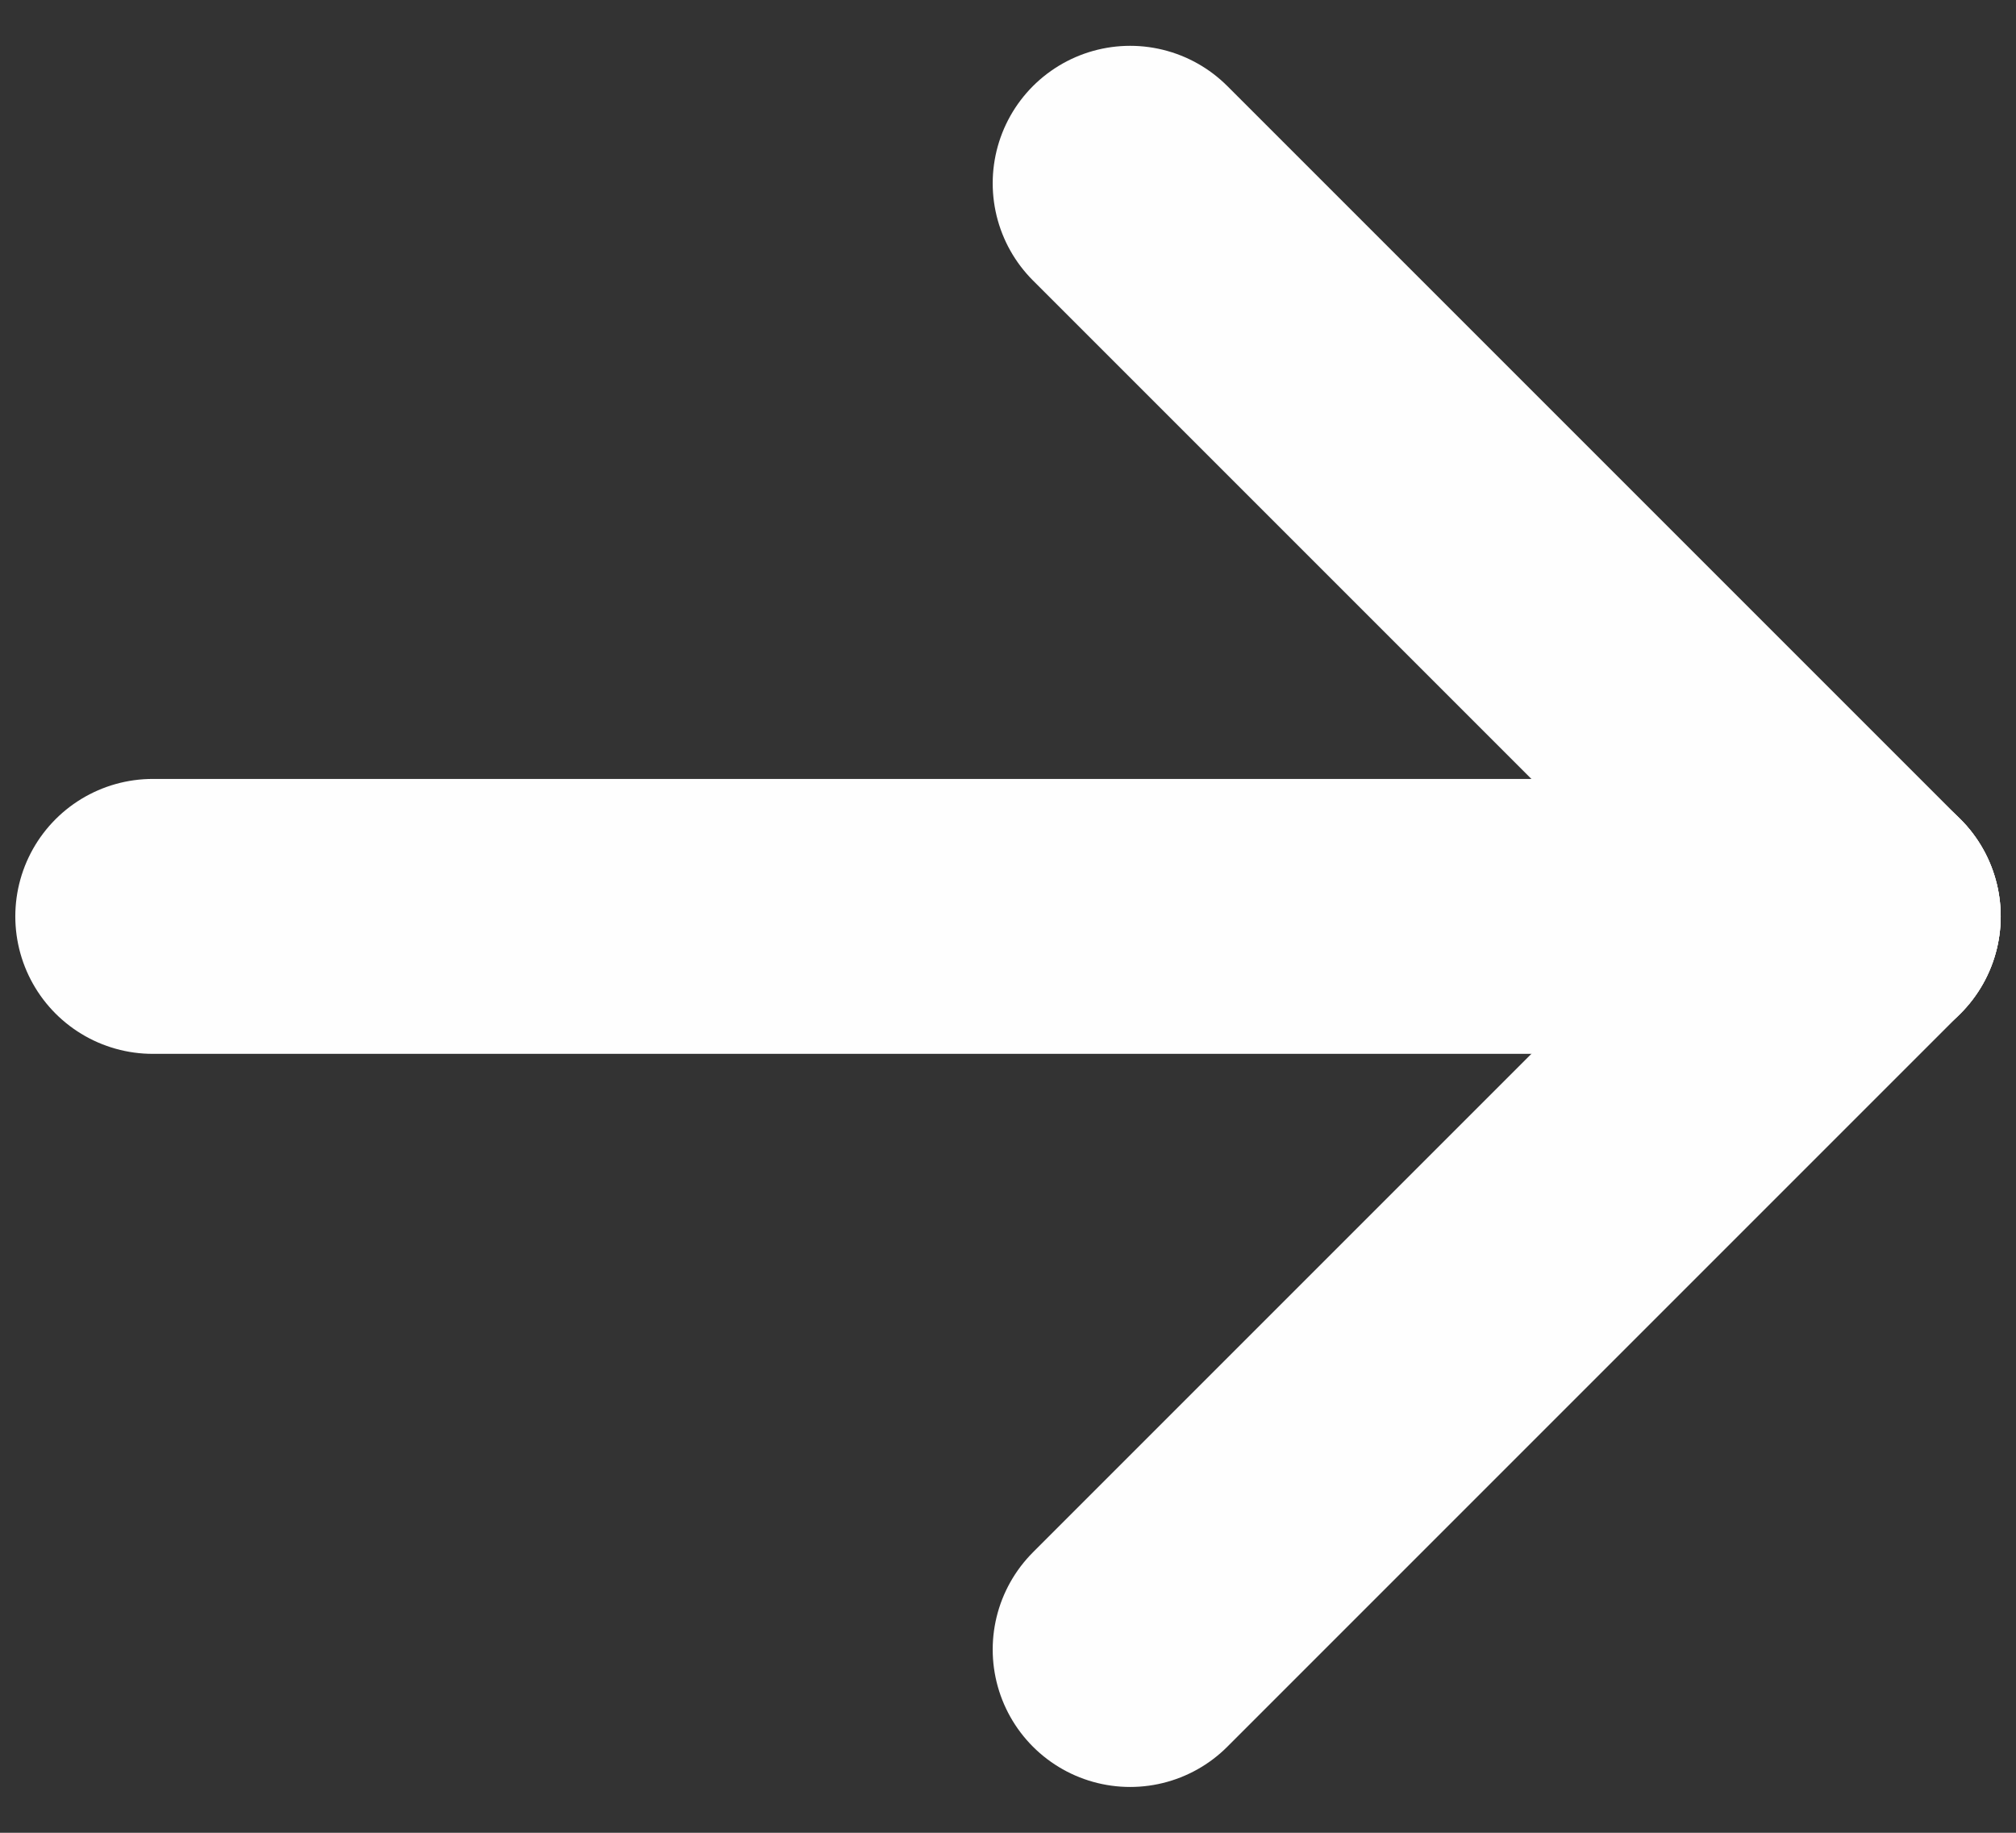<svg xmlns="http://www.w3.org/2000/svg" width="22" height="20" viewBox="0 0 22 20"><rect x="0" y="0" width="22" height="20" fill="#333333" stroke="none"/><g><g><g/><g><path fill="none" stroke="#fefefe" stroke-linecap="round" stroke-linejoin="round" stroke-miterlimit="20" stroke-width="3" d="M1.667 10h18.666"/></g><g><path fill="none" stroke="#fefefe" stroke-linecap="round" stroke-linejoin="round" stroke-miterlimit="20" stroke-width="3" d="M12.333 18l8-8"/></g><g><path fill="none" stroke="#fefefe" stroke-linecap="round" stroke-linejoin="round" stroke-miterlimit="20" stroke-width="3" d="M12.333 2l8 8"/></g></g></g></svg>